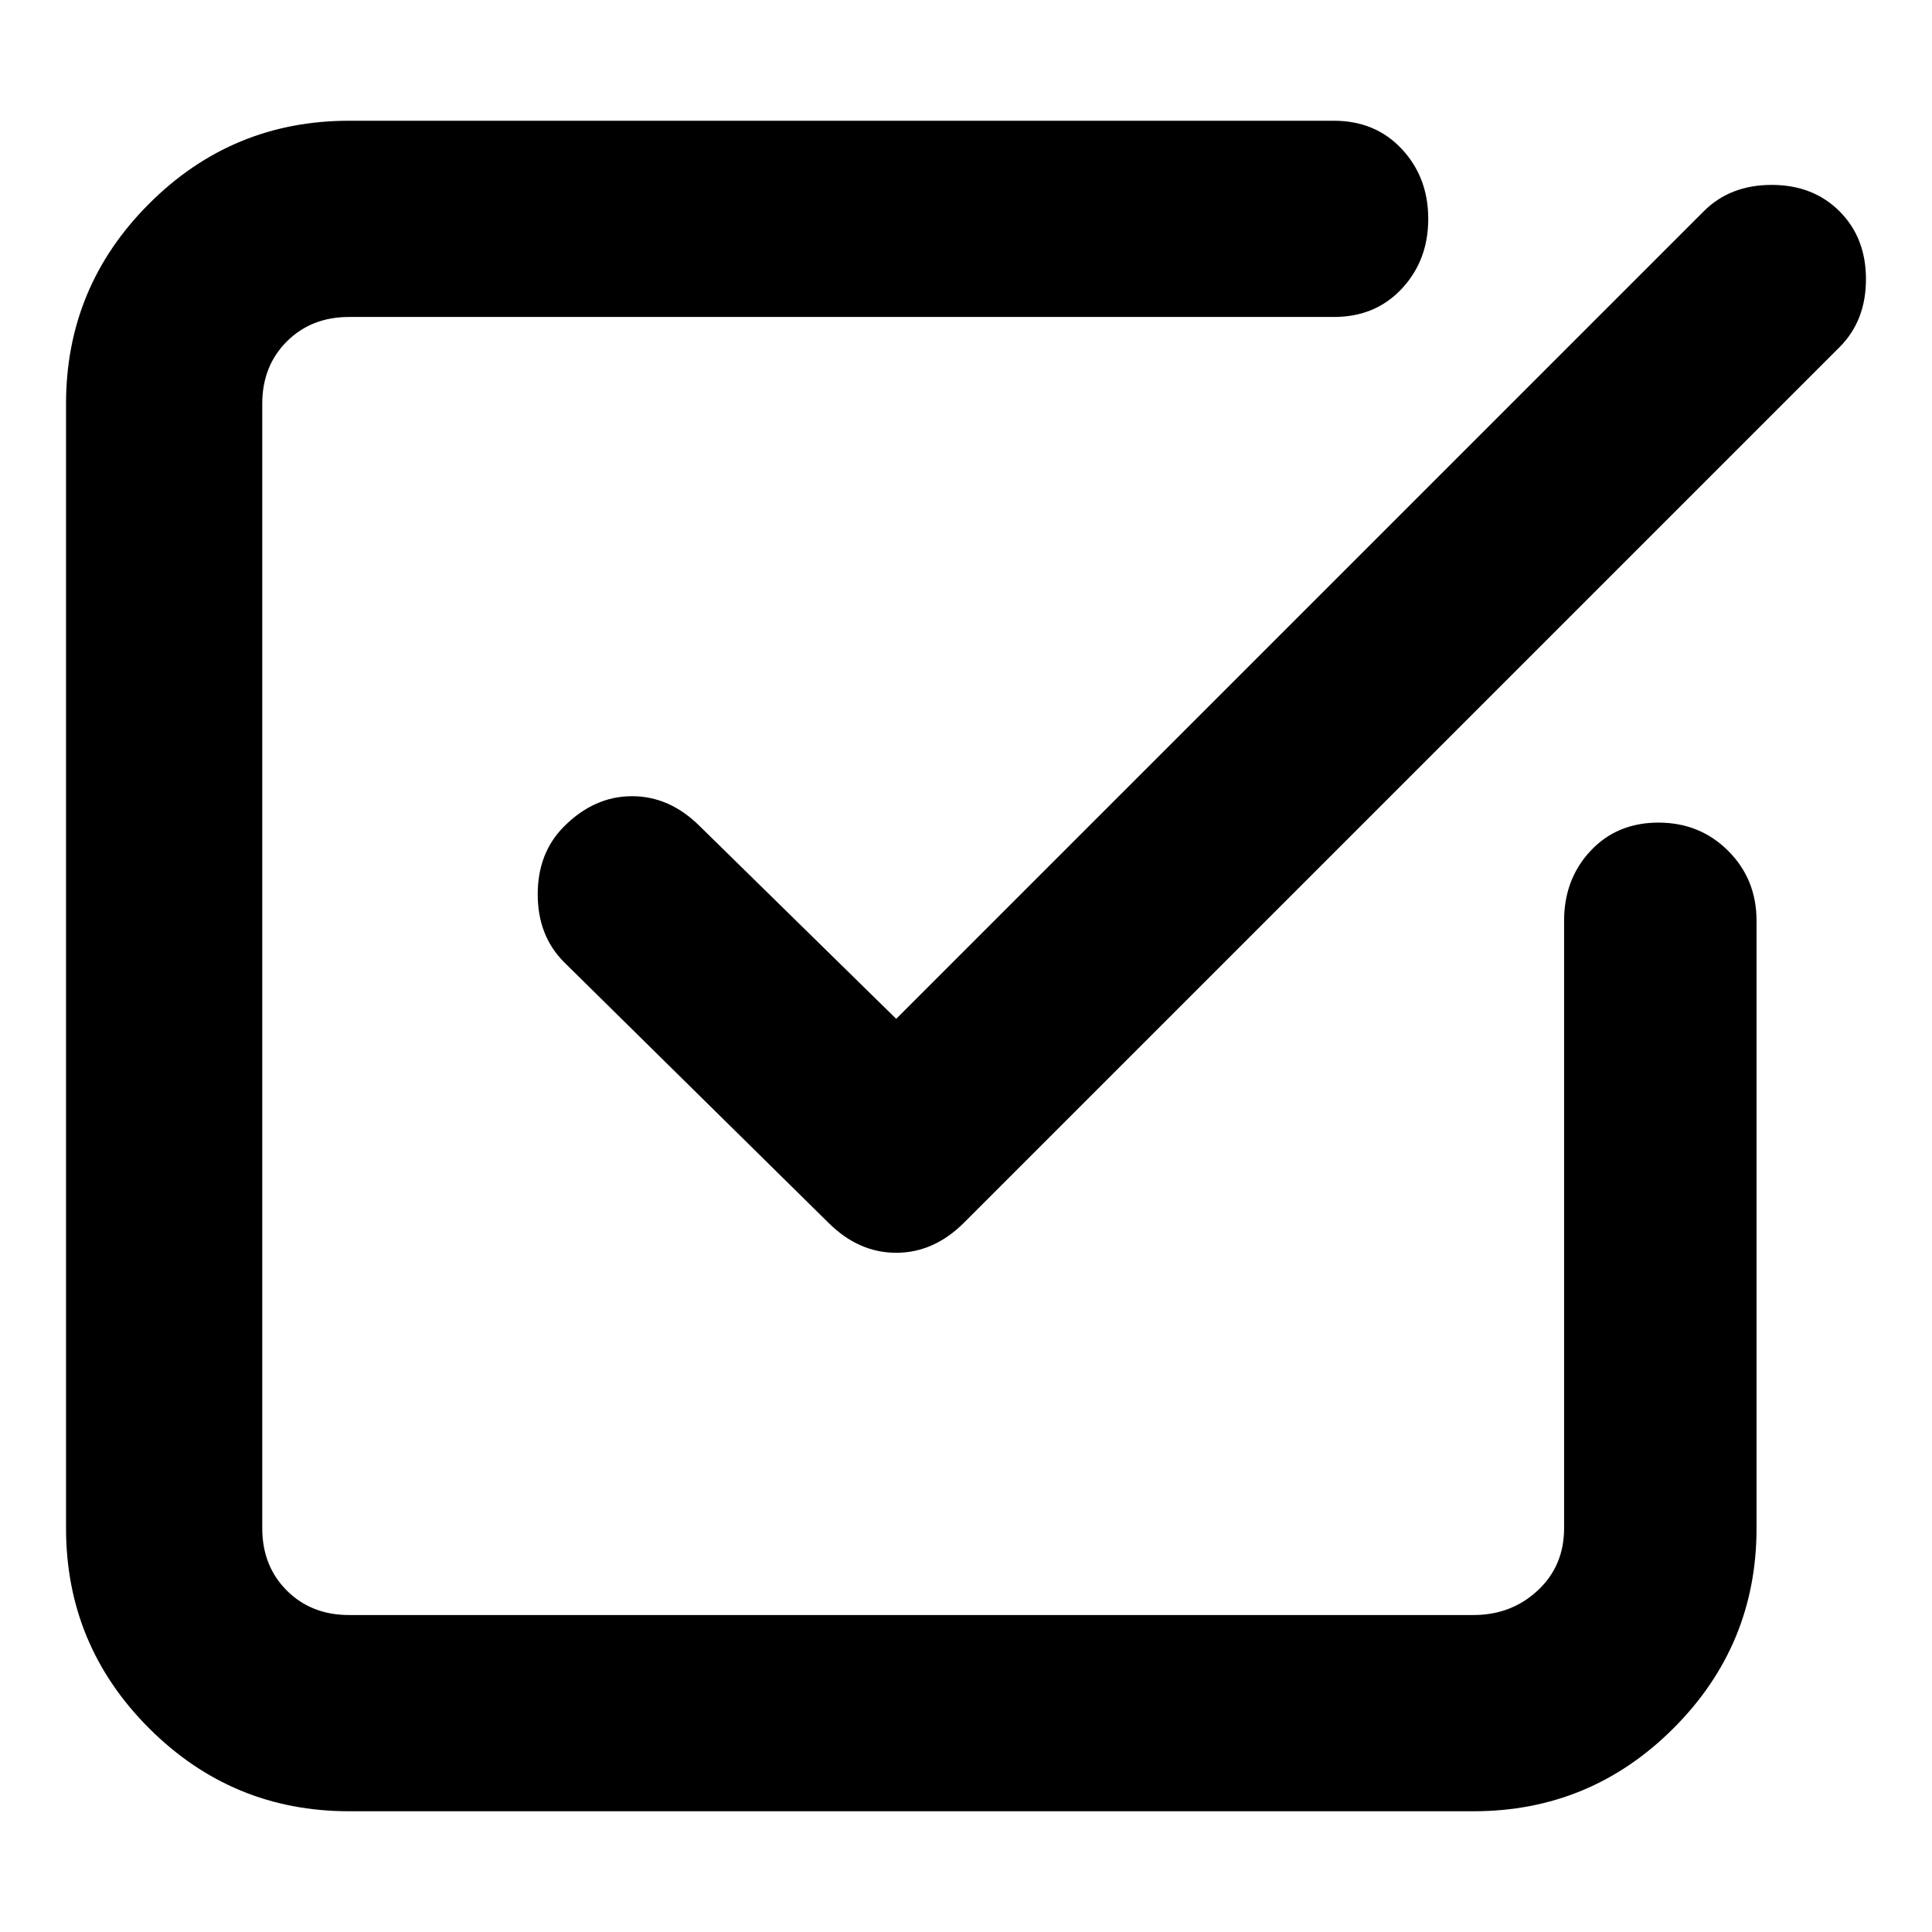 <svg xmlns="http://www.w3.org/2000/svg" viewBox="0 0 512 512">
	<path d="M237.5 332q-10 0-18-8l-70-69q-7-7-7-18t7-18q8-8 18-8t18 8l52 51 214-214q7-7 18-7t18 7 7 18-7 18l-232 232q-8 8-18 8zm153 148h-298q-31 0-53-22t-22-53V107q0-31 22-53t53-22h261q11 0 18 7.5t7 18.5-7 18.5-18 7.5h-261q-10 0-16.5 6.5T69.5 107v298q0 10 6.5 16.5t16.5 6.5h298q10 0 17-6.5t7-16.5V244q0-11 7-18.5t18-7.5 18.5 7.5 7.5 18.5v161q0 31-22 53t-53 22z"/>
</svg>